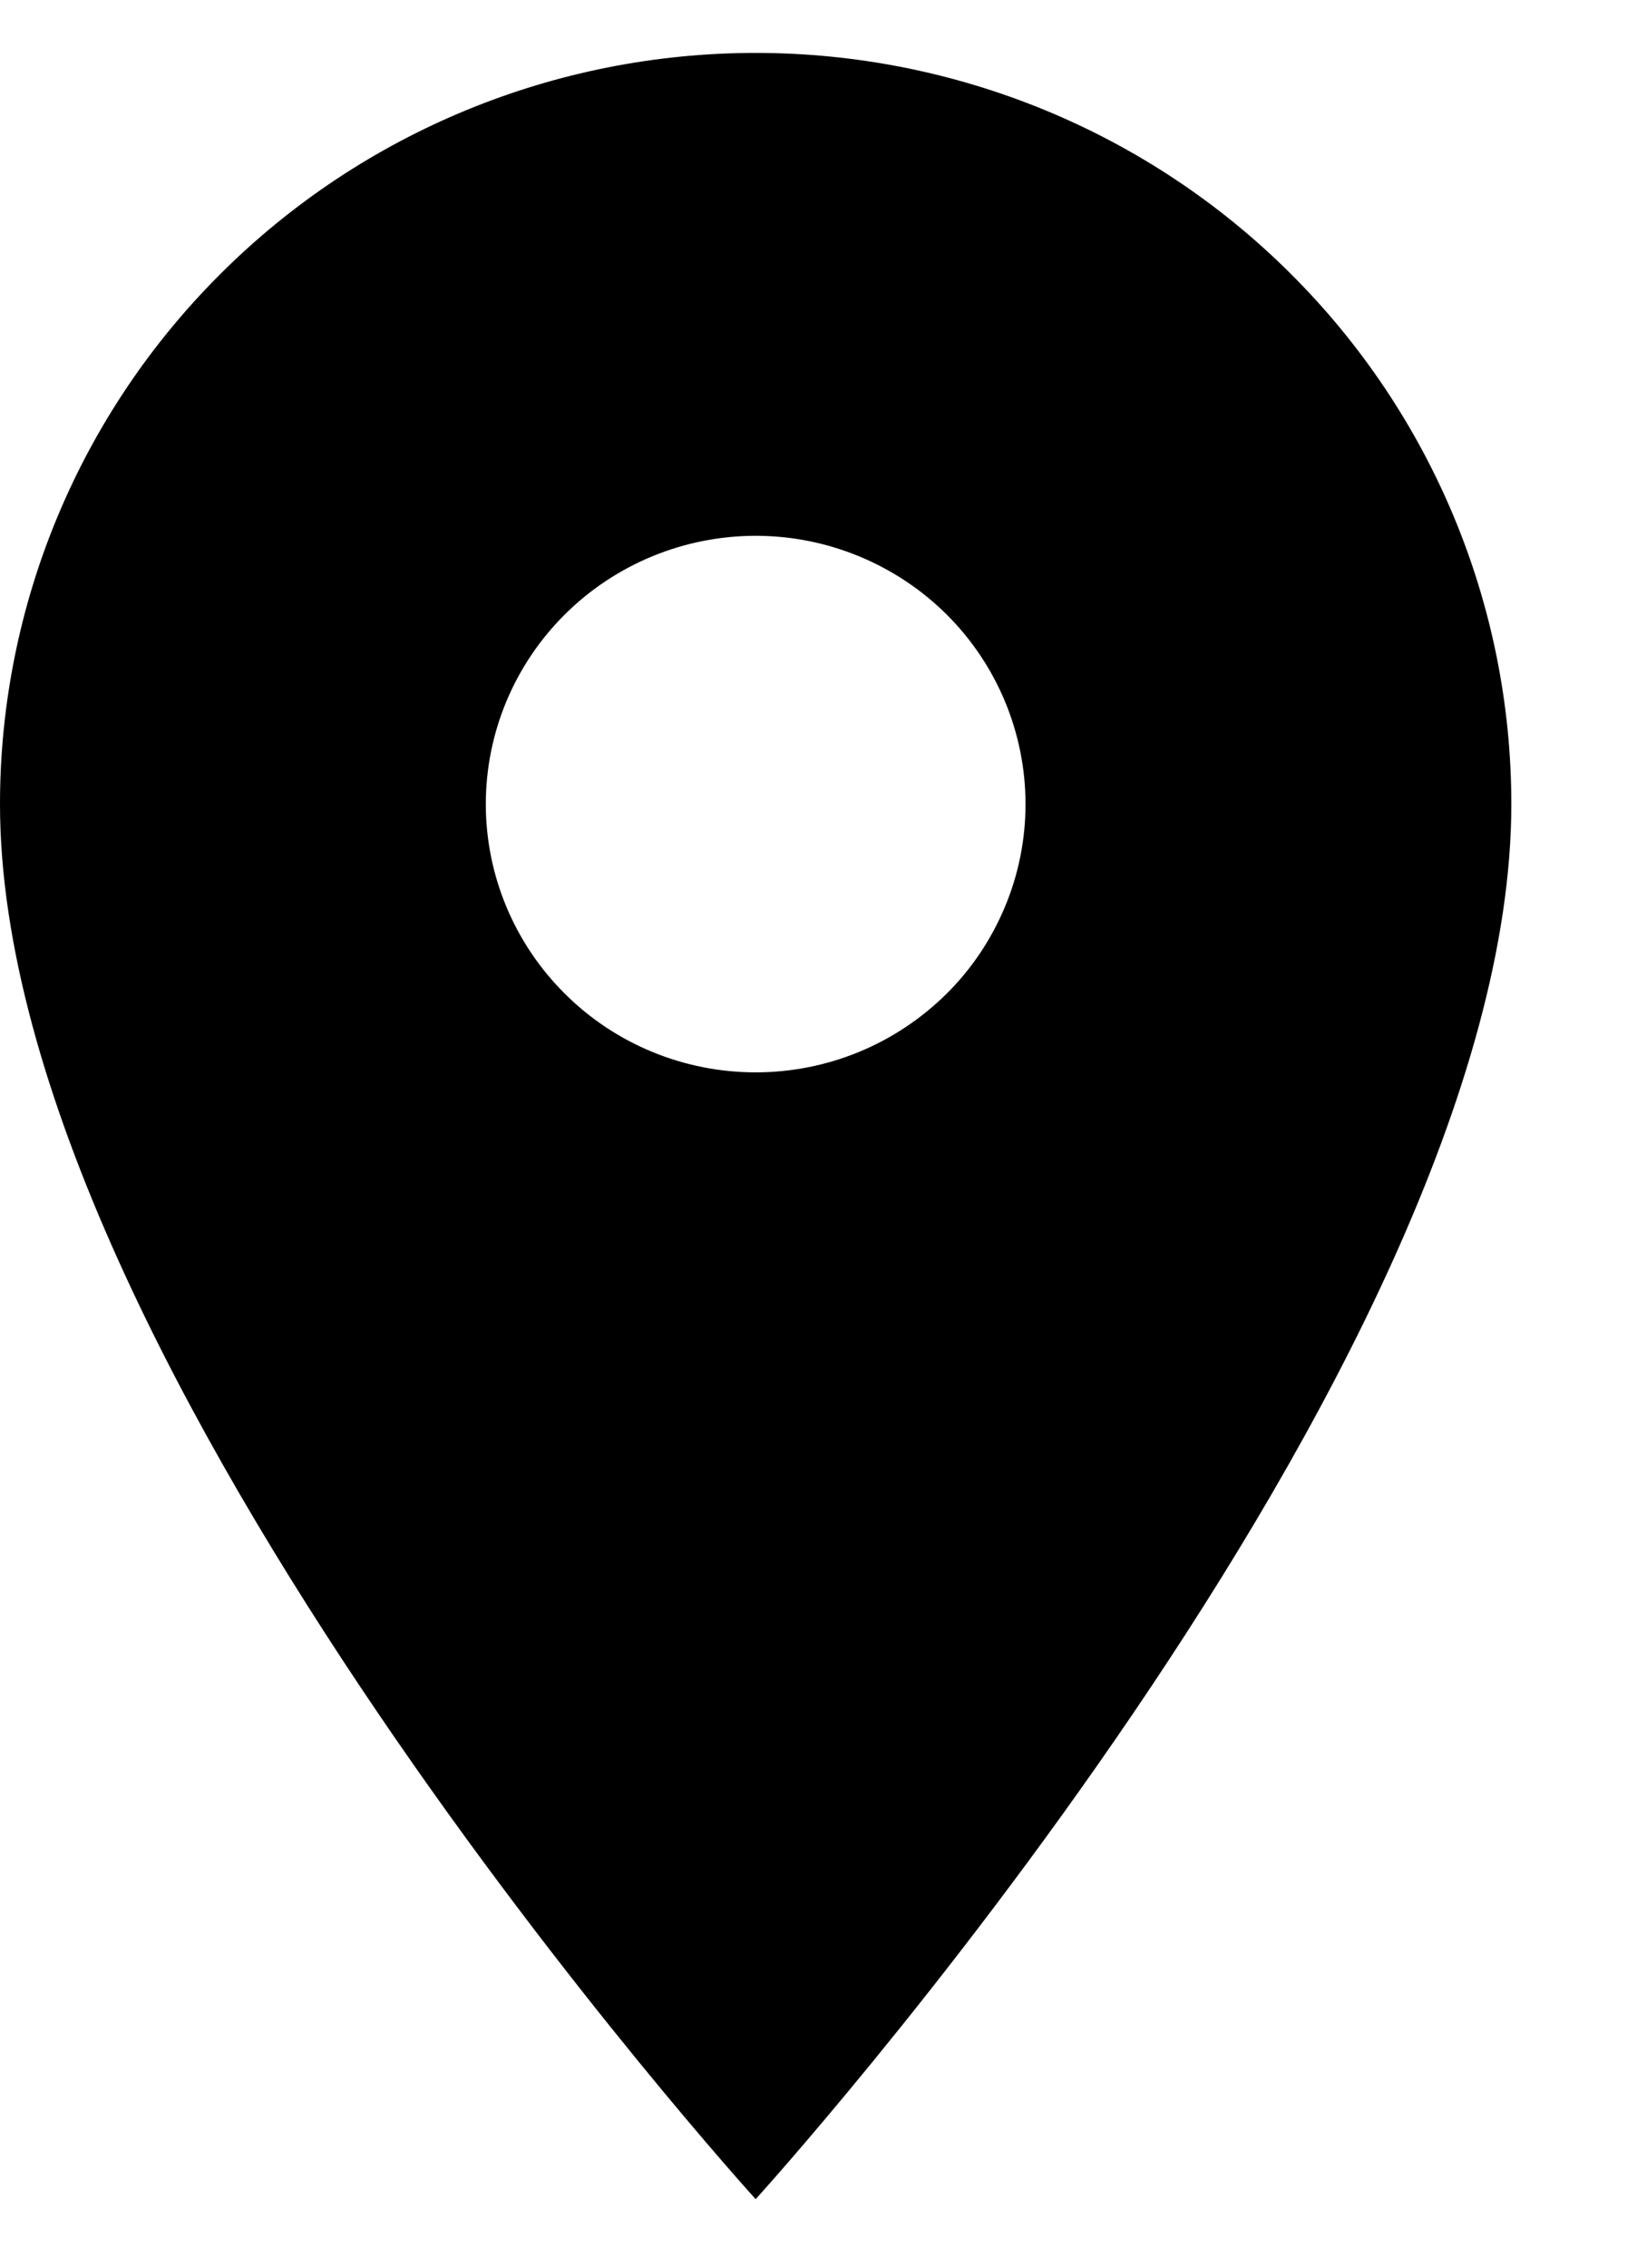 <svg width="13" height="18" viewBox="0 0 13 18" fill="none" xmlns="http://www.w3.org/2000/svg">
<path d="M6.001 8.512C5.433 8.512 4.887 8.288 4.486 7.888C4.084 7.489 3.858 6.947 3.858 6.383C3.858 5.818 4.084 5.276 4.486 4.877C4.887 4.478 5.433 4.253 6.001 4.253C6.569 4.253 7.115 4.478 7.517 4.877C7.918 5.276 8.144 5.818 8.144 6.383C8.144 6.662 8.089 6.939 7.981 7.197C7.873 7.456 7.716 7.691 7.517 7.888C7.317 8.086 7.081 8.243 6.821 8.35C6.561 8.457 6.282 8.512 6.001 8.512ZM6.001 0.42C4.409 0.42 2.883 1.048 1.758 2.167C0.632 3.285 0 4.801 0 6.383C0 10.854 6.001 17.456 6.001 17.456C6.001 17.456 12.002 10.854 12.002 6.383C12.002 4.801 11.37 3.285 10.244 2.167C9.119 1.048 7.593 0.42 6.001 0.42Z" fill="black"/>
</svg>
